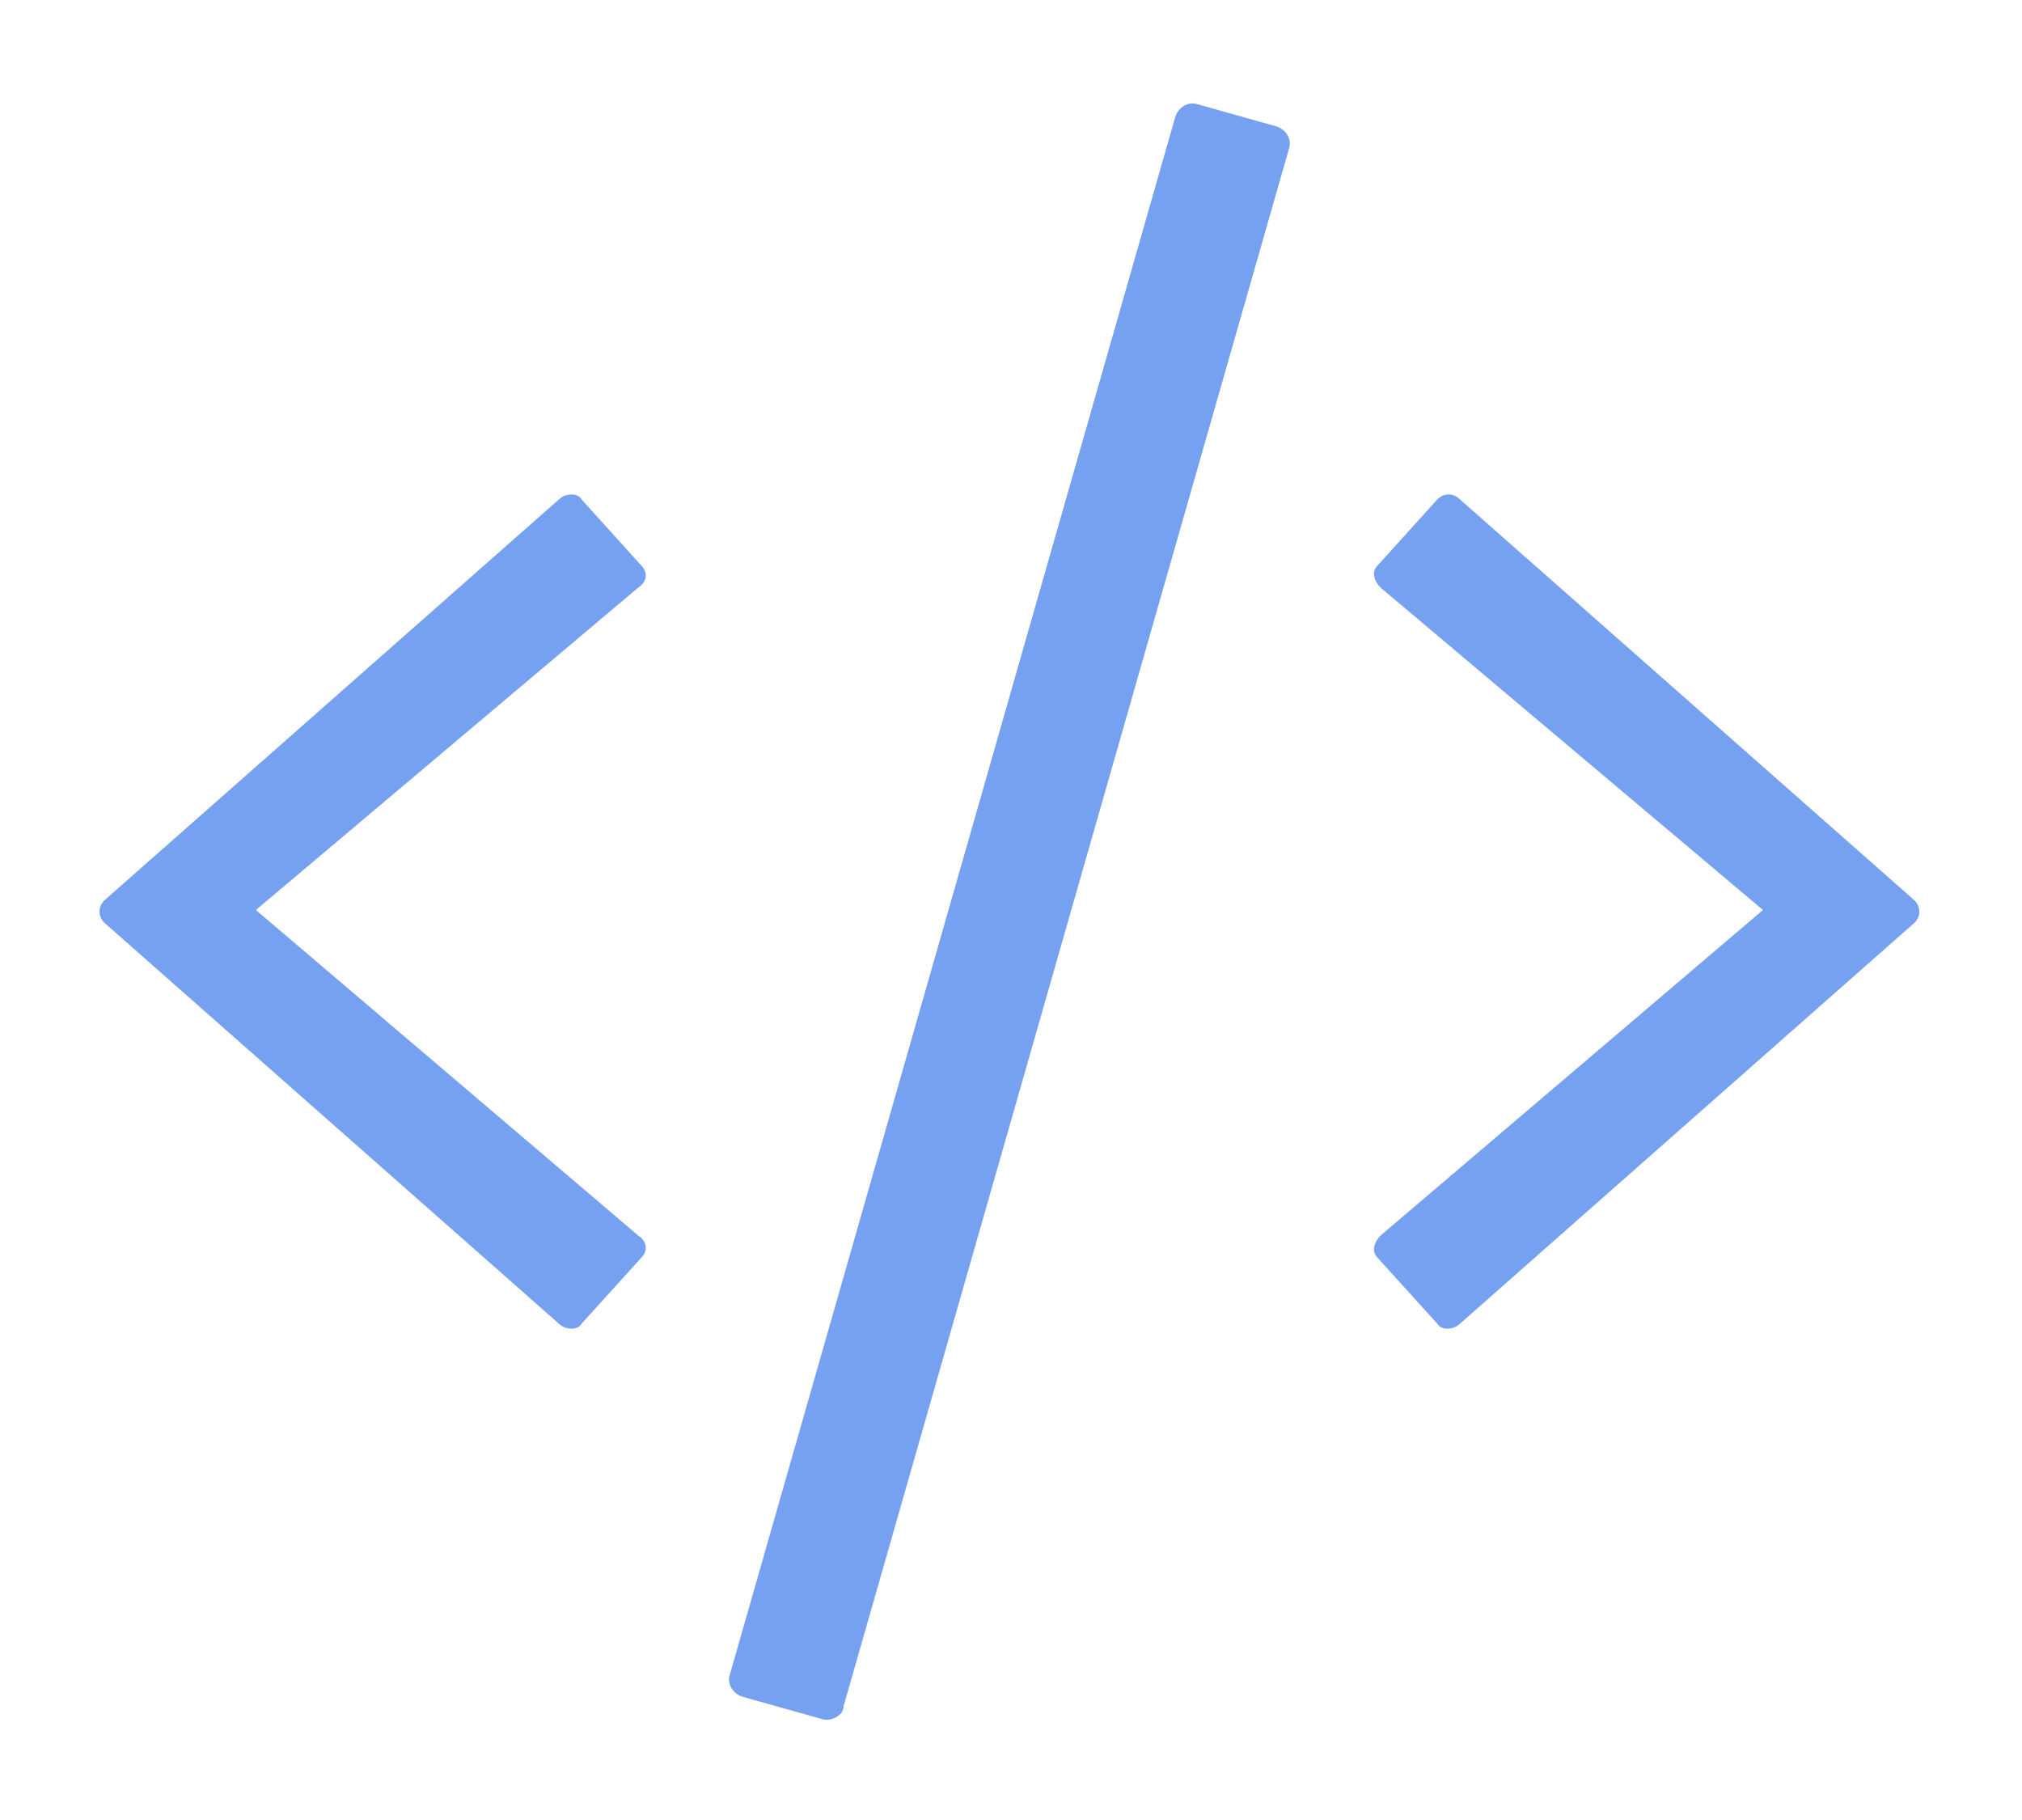 <svg width="20" height="18" viewBox="0 0 20 18" fill="none" xmlns="http://www.w3.org/2000/svg">
<path d="M8.125 17C8.219 17.031 8.344 16.969 8.344 16.875L12.75 1.469C12.781 1.375 12.719 1.281 12.625 1.25L11.844 1.031C11.75 1 11.656 1.062 11.625 1.156L7.219 16.562C7.188 16.656 7.25 16.75 7.344 16.781L8.125 17ZM5.75 13.094L6.344 12.438C6.406 12.375 6.406 12.281 6.312 12.219L2.531 9L6.312 5.812C6.406 5.75 6.406 5.656 6.344 5.594L5.75 4.937C5.719 4.875 5.594 4.875 5.531 4.937L1.031 8.906C0.969 8.969 0.969 9.062 1.031 9.125L5.531 13.094C5.594 13.156 5.719 13.156 5.75 13.094ZM14.438 13.094L18.938 9.125C19 9.062 19 8.969 18.938 8.906L14.438 4.937C14.375 4.875 14.281 4.875 14.219 4.937L13.625 5.594C13.562 5.656 13.594 5.75 13.656 5.812L17.438 9L13.656 12.219C13.594 12.281 13.562 12.375 13.625 12.438L14.219 13.094C14.25 13.156 14.375 13.156 14.438 13.094Z" fill="#76A0F0"/>
</svg>
